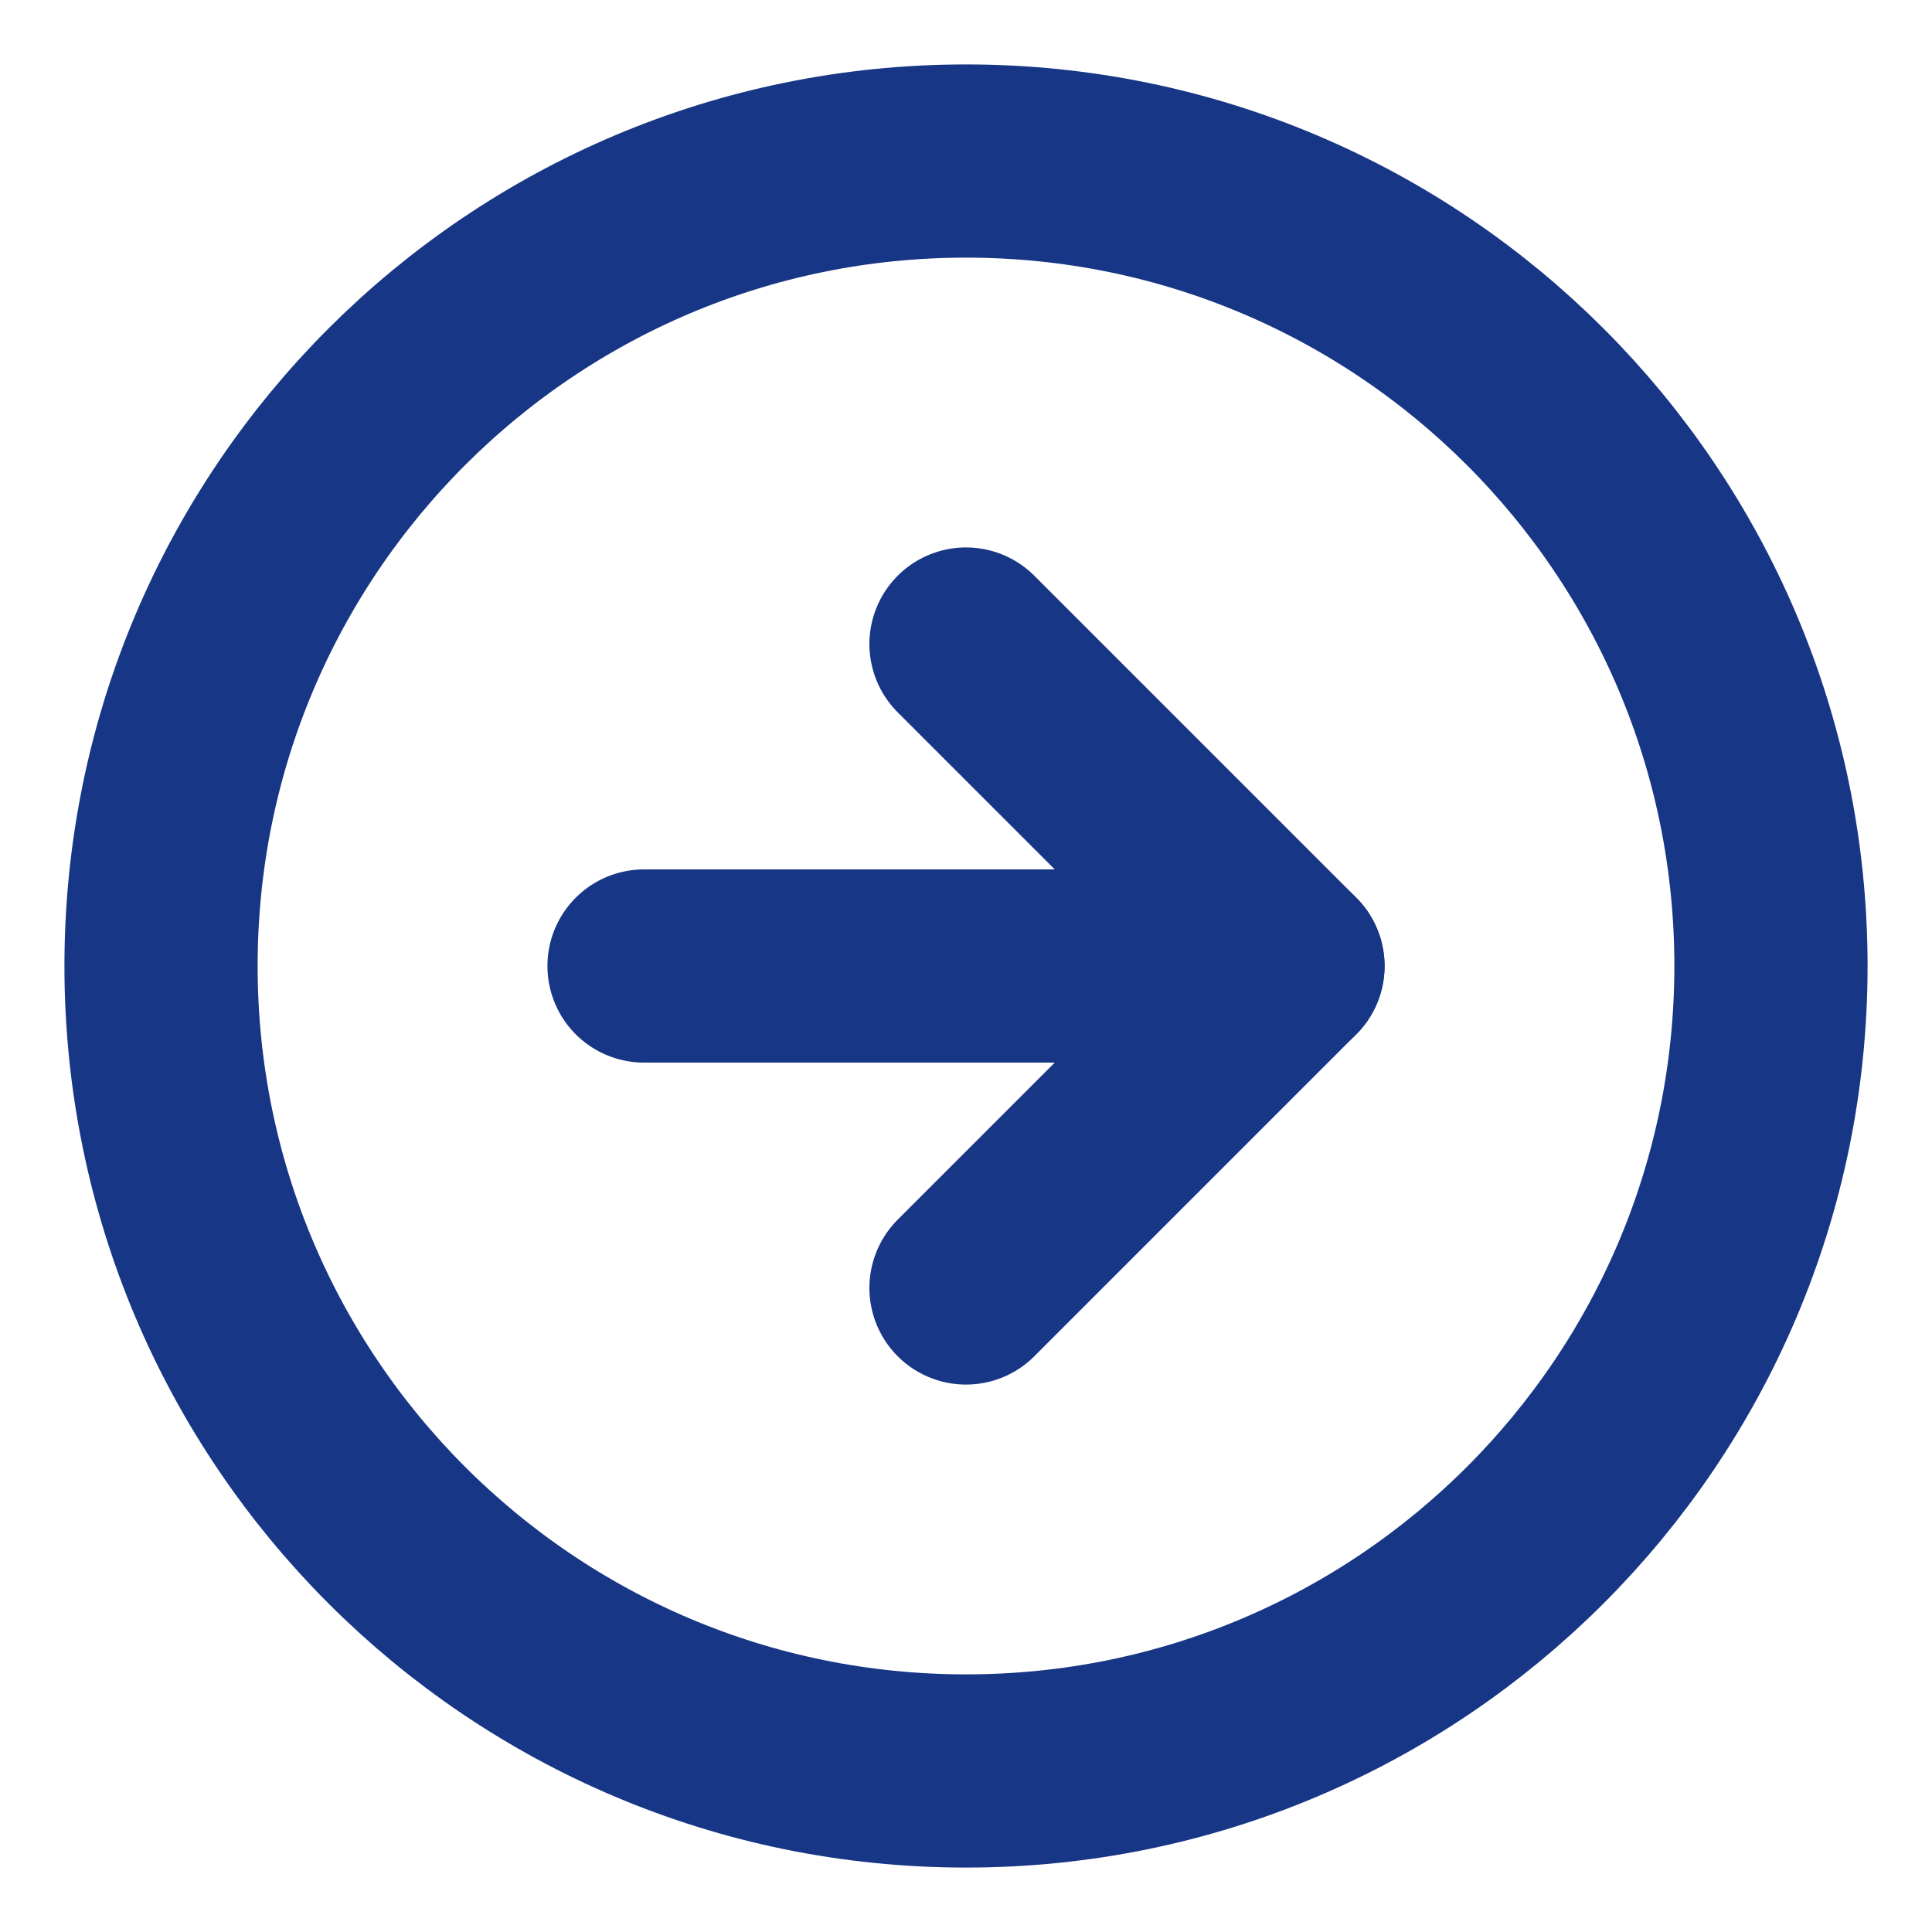 <svg width="20" height="20" viewBox="0 0 20 20" fill="none" xmlns="http://www.w3.org/2000/svg">
<g clip-path="url(#clip0_266_1062)">
<path d="M10 18.333C14.602 18.333 18.333 14.602 18.333 10C18.333 5.397 14.602 1.667 10 1.667C5.398 1.667 1.667 5.397 1.667 10C1.667 14.602 5.398 18.333 10 18.333Z" stroke="#173685" stroke-width="2" stroke-linecap="round" stroke-linejoin="round"/>
<path d="M10 13.333L13.333 10L10 6.667" stroke="#173685" stroke-width="2" stroke-linecap="round" stroke-linejoin="round"/>
<path d="M6.667 10H13.333" stroke="#173685" stroke-width="2" stroke-linecap="round" stroke-linejoin="round"/>
</g>
<defs>
<clipPath id="clip0_266_1062">
<rect width="20" height="20" fill="white"/>
</clipPath>
</defs>
</svg>
